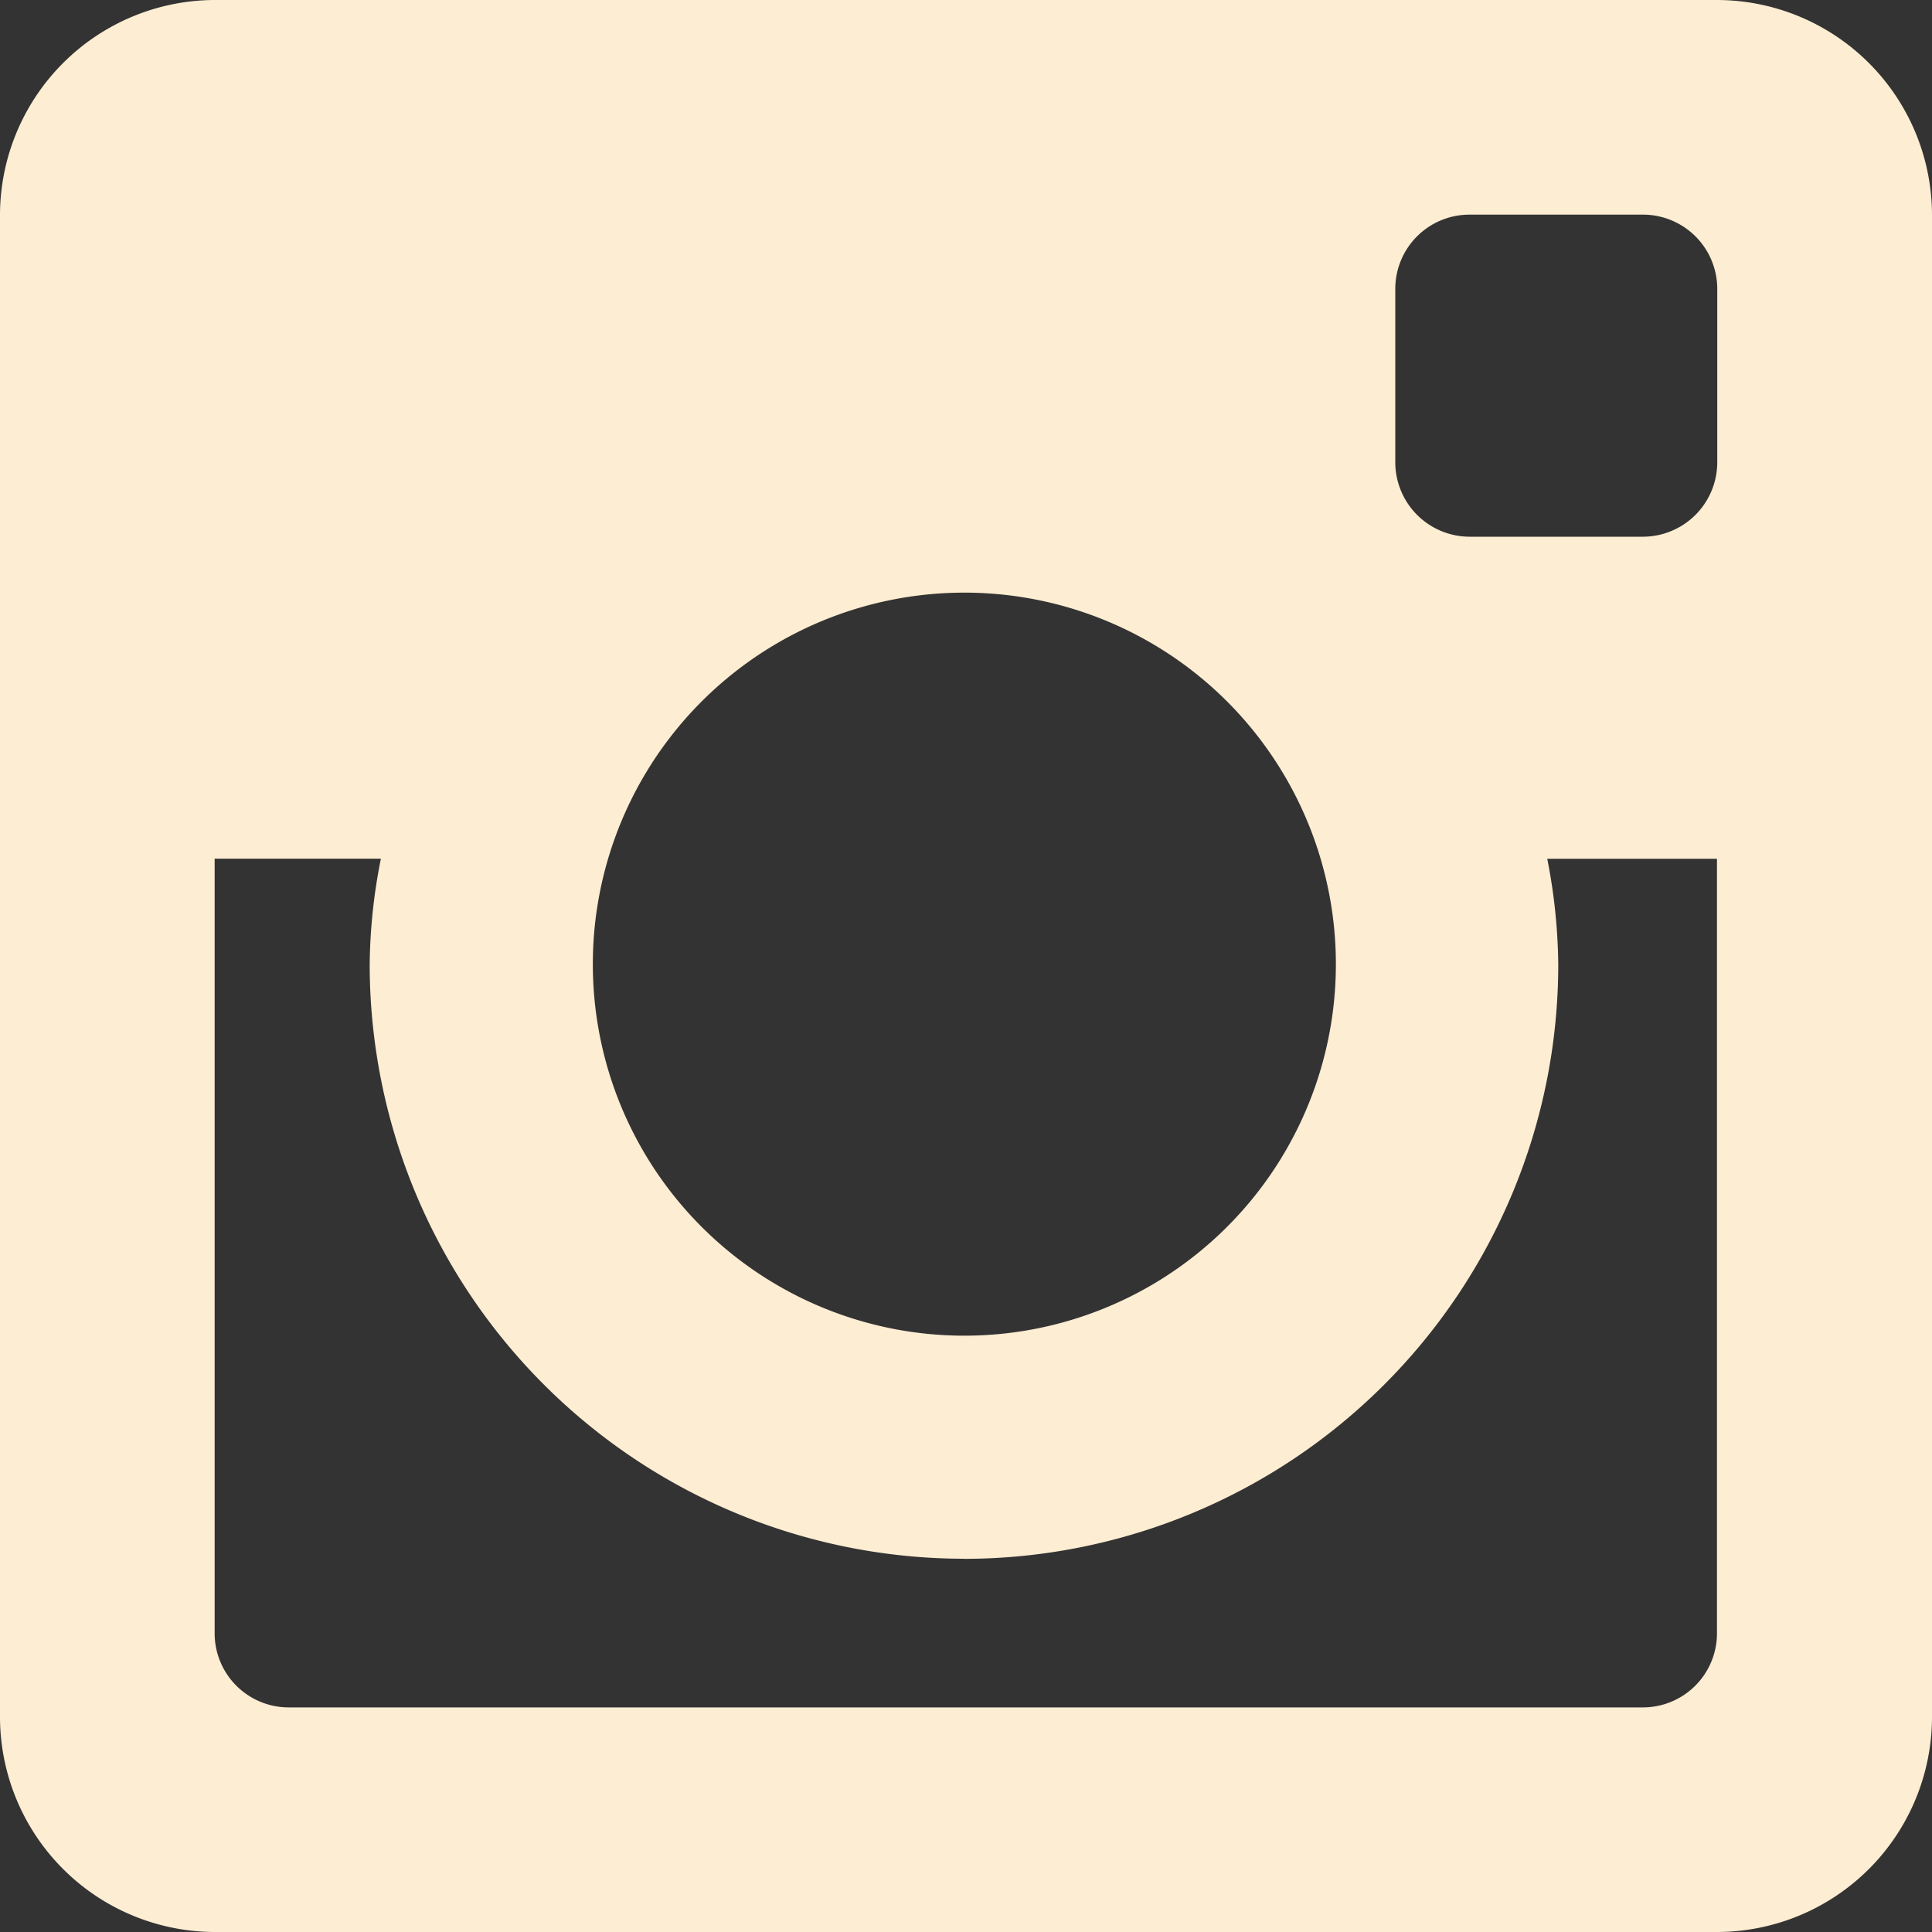 <svg xmlns="http://www.w3.org/2000/svg" width="20" height="20" viewBox="0 0 20 20">
  <rect x="0" y="0" width="20" height="20" fill="#333333" stroke="none"/>
  <path id="Instagram" d="M17.778,0H2.222A2.229,2.229,0,0,0,0,2.222V17.778A2.228,2.228,0,0,0,2.222,20H17.778A2.228,2.228,0,0,0,20,17.778V2.222A2.229,2.229,0,0,0,17.778,0Zm-7.8,16.137a6.154,6.154,0,0,0,6.153-6.154,5.9,5.9,0,0,0-.114-1.093h1.757v8.018a.767.767,0,0,1-.77.767H2.992a.767.767,0,0,1-.77-.767V8.889H3.943a5.809,5.809,0,0,0-.116,1.093,6.156,6.156,0,0,0,6.154,6.154ZM6.137,9.982A3.846,3.846,0,1,1,7.263,12.7,3.845,3.845,0,0,1,6.137,9.982ZM17.008,5.556H15.213a.771.771,0,0,1-.769-.769V2.99a.768.768,0,0,1,.768-.768h1.794a.769.769,0,0,1,.771.768v1.8A.771.771,0,0,1,17.008,5.556Z" fill="#fdedd2"/>
</svg>
